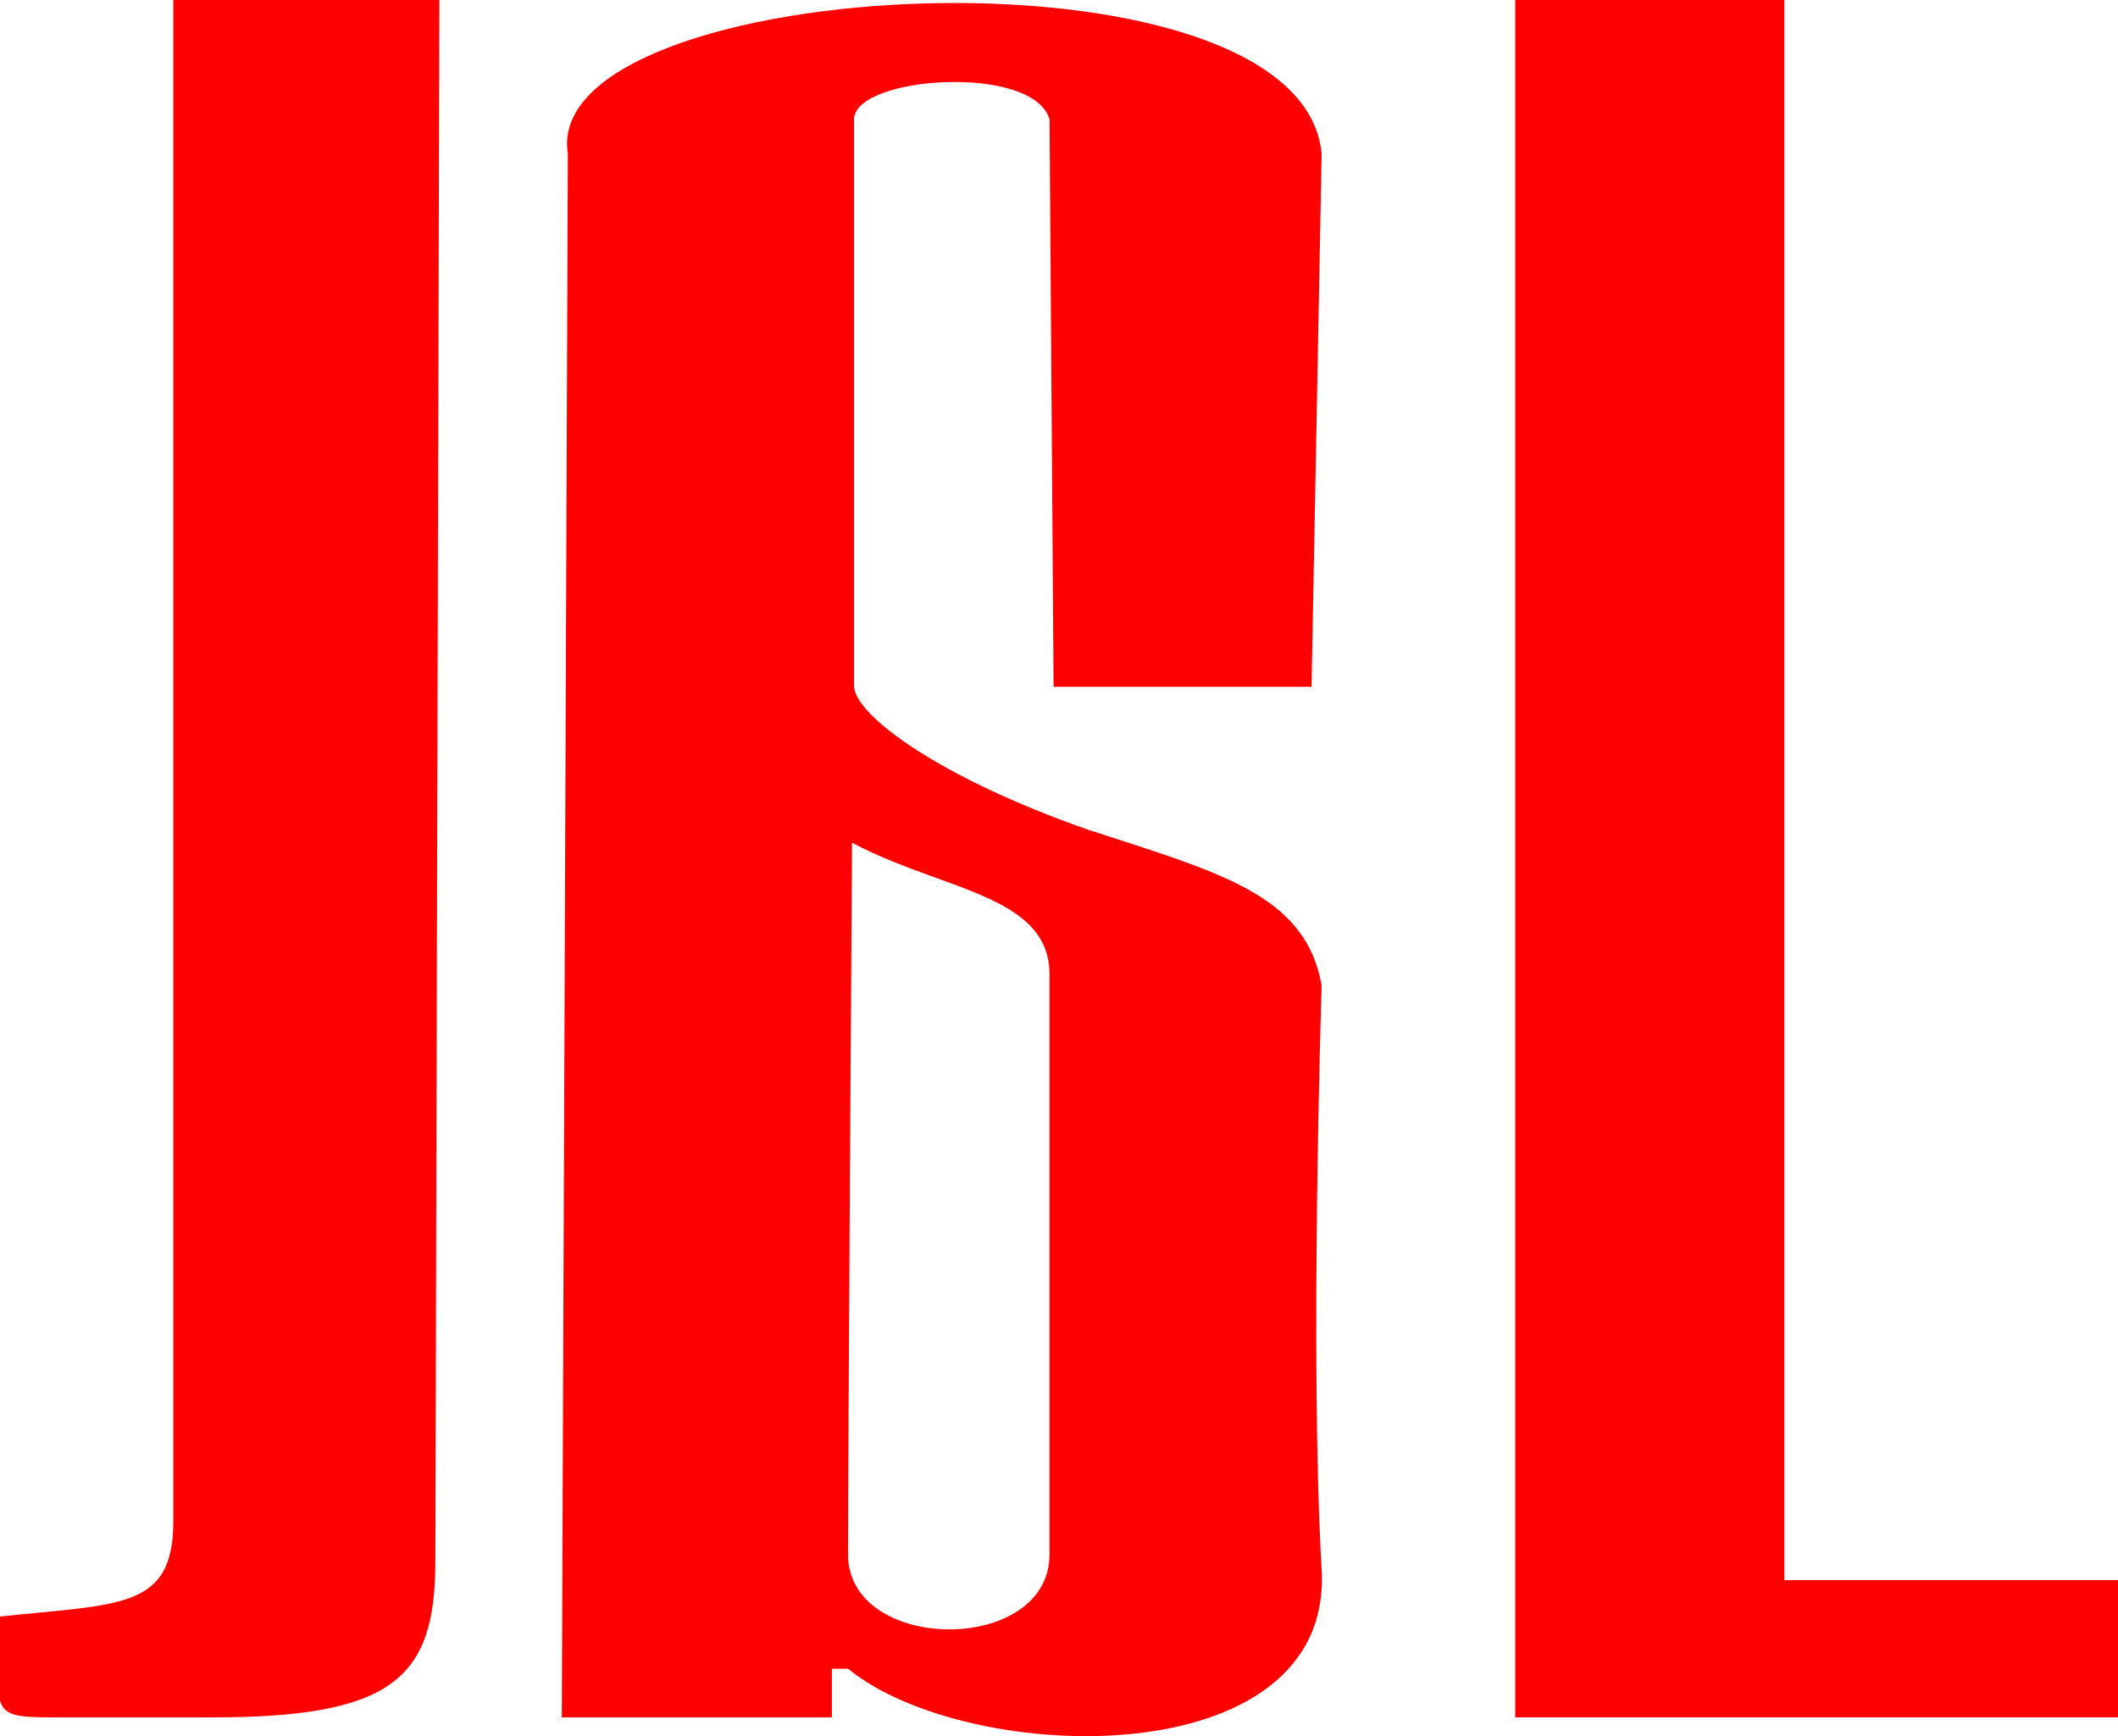 <svg width="183" height="150" viewBox="0 0 183 150" fill="none" xmlns="http://www.w3.org/2000/svg">
<path fill-rule="evenodd" clip-rule="evenodd" d="M49.064 13.294C46.559 -2.298 112.447 -5.788 114.192 13.294L113.321 59.334H91.032L90.683 10.317C89.29 5.476 73.792 6.566 73.792 10.317V59.334C73.966 61.875 81.286 67.24 93.992 71.679C94.643 71.89 95.281 72.096 95.904 72.297C106.405 75.687 112.85 77.767 114.192 85.113C114.192 85.113 113.147 117.669 114.192 135.581C115.237 153.494 83.687 152.671 73.27 144.174H71.876V148.38H48.542L49.064 13.294ZM73.27 134.286C73.27 125.693 73.618 72.804 73.618 72.804C75.962 74.063 78.47 74.971 80.821 75.822C86.154 77.753 90.683 79.392 90.683 84.18V134.286C90.683 143 73.27 142.879 73.27 134.286Z" fill="#FF0000"/>
<path d="M154.171 1.10805e-05H130.921V148.38H183V136.52H154.171V1.10805e-05Z" fill="#FF0000"/>
<path d="M0 146.928V139.666C10.393 138.55 14.976 139.061 14.976 131.437V0H37.962L37.614 134.911C37.614 144.992 33.957 148.38 18.285 148.38H4.005C1.663 148.332 0.38 148.284 0 146.928Z" fill="#FF0000"/>
</svg>
